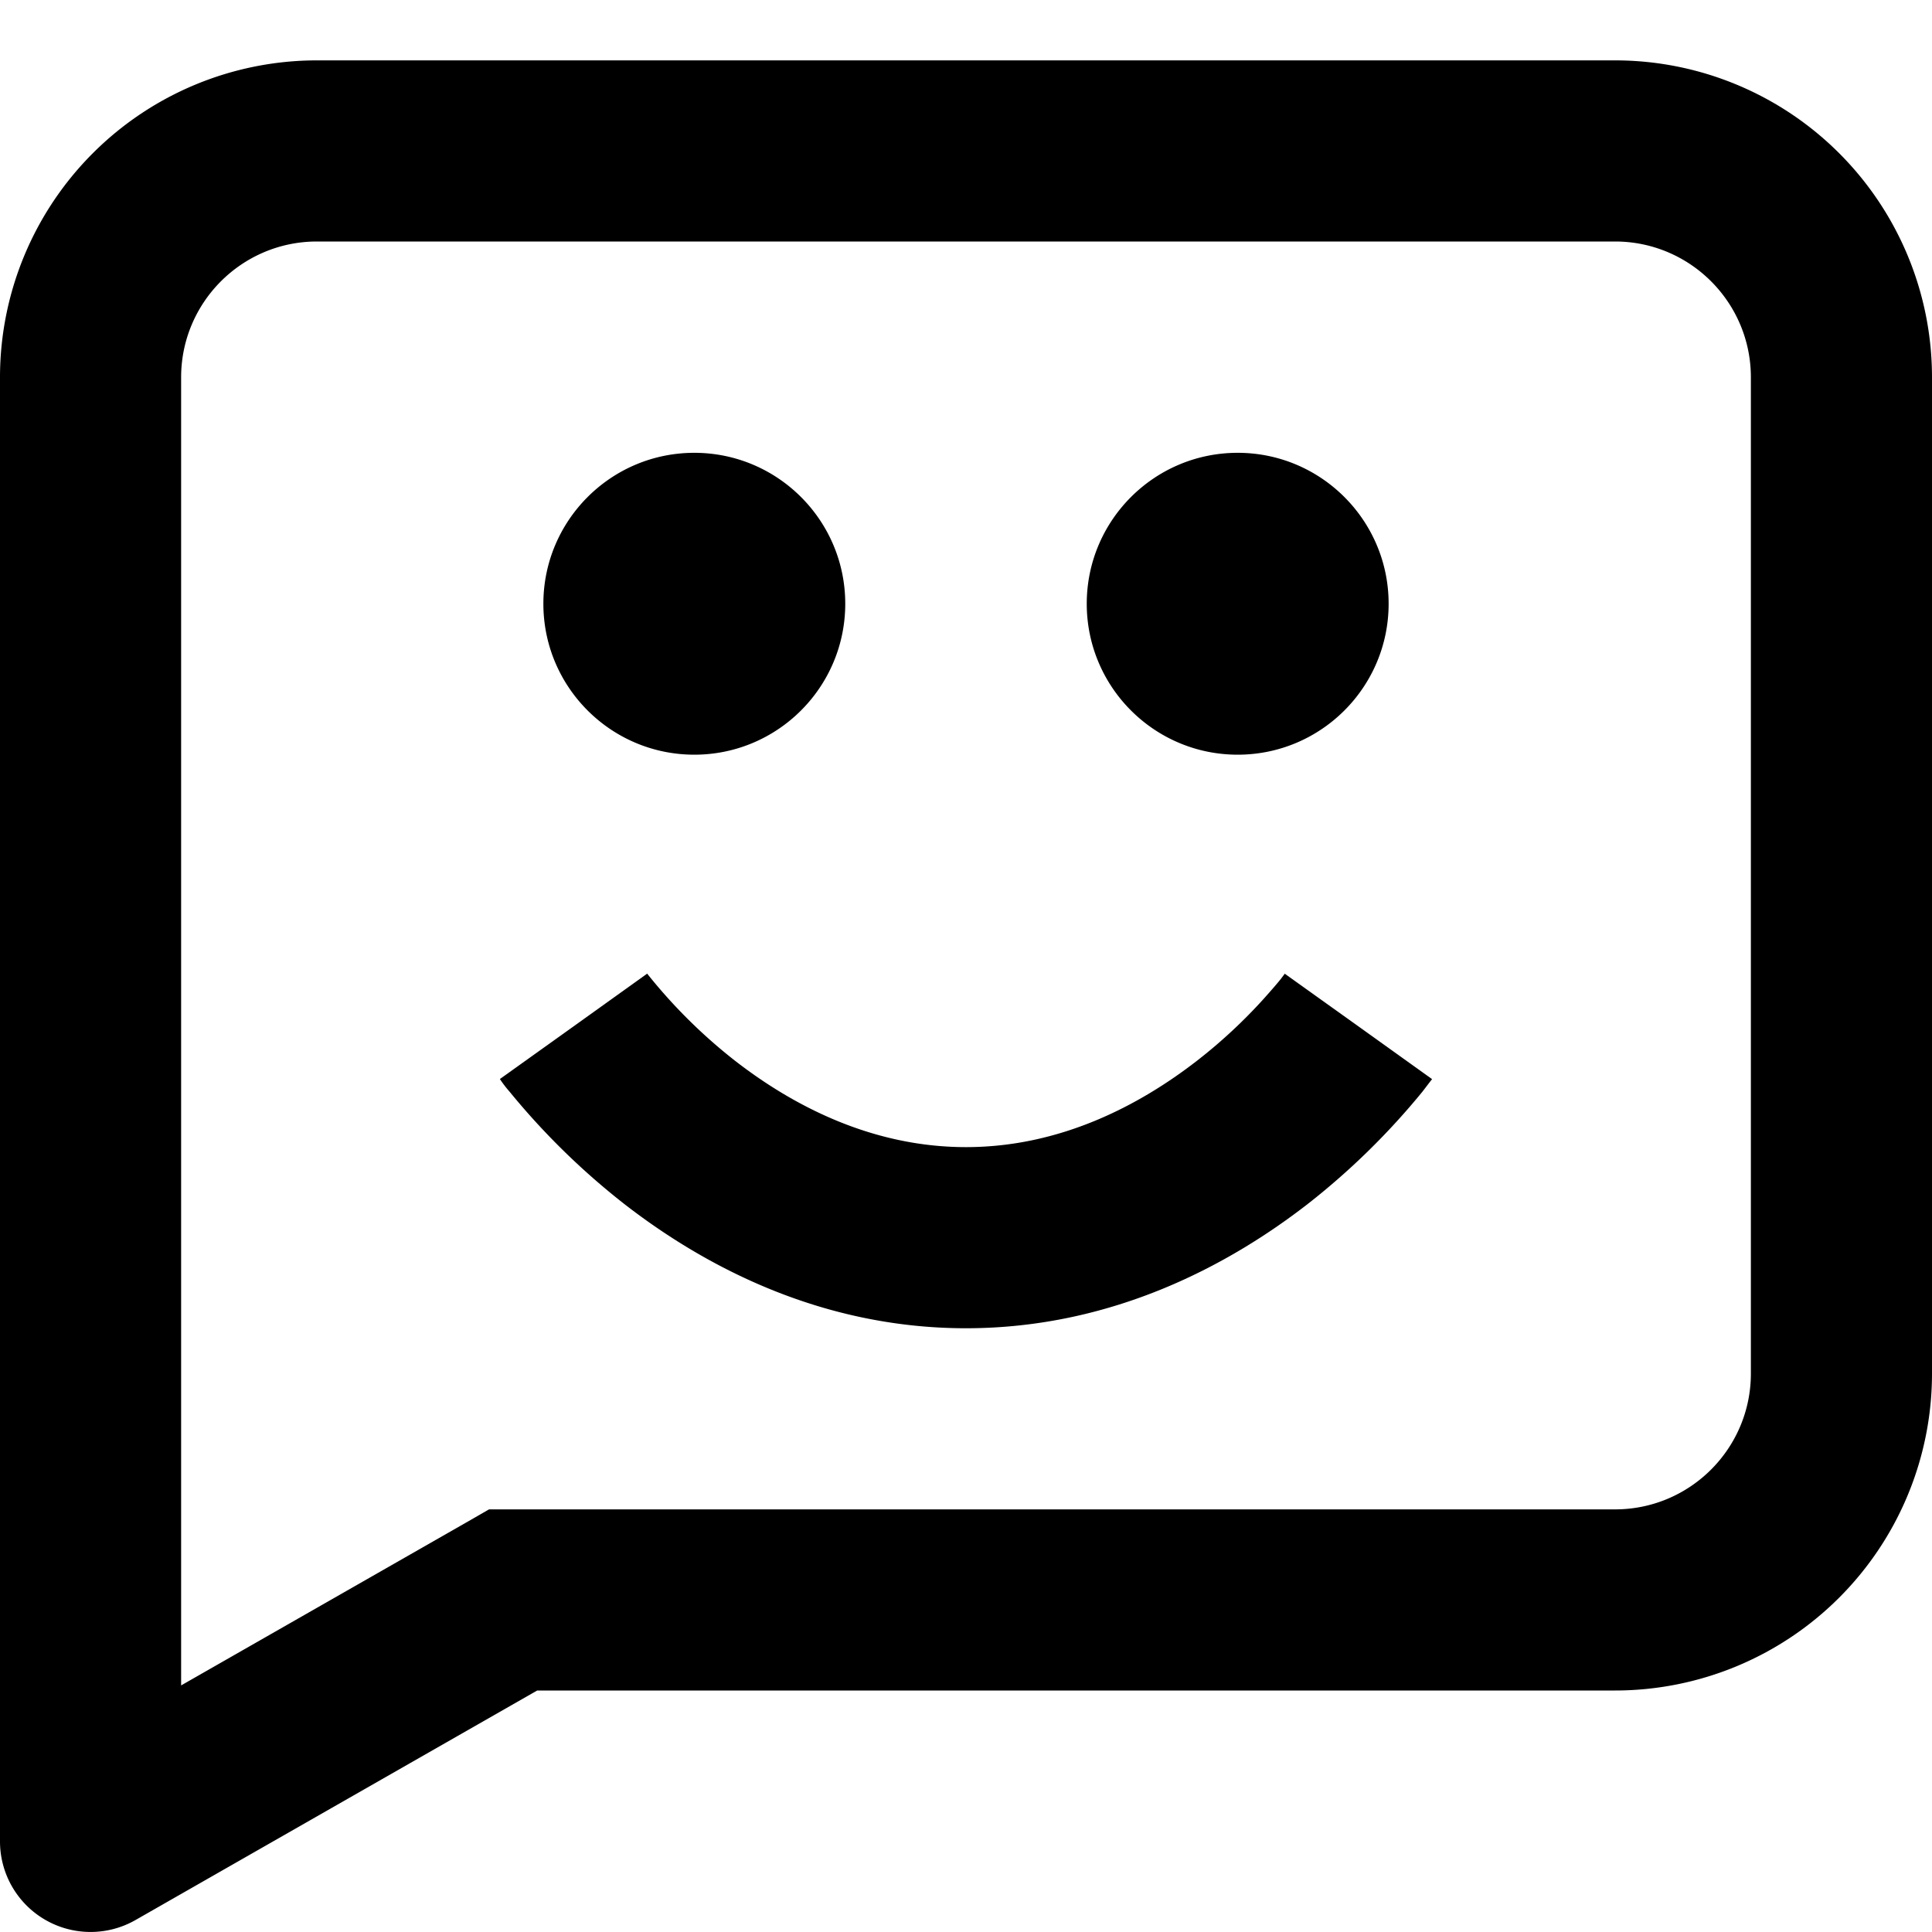 <svg width="16" height="16" fill="none" viewBox="0 0 16 16"><path fill="currentcolor" d="M6.25 5a.5.5 0 1 1-1 0 .5.5 0 0 1 1 0m4.5 0a.5.5 0 1 1-1 0 .5.5 0 0 1 1 0"/><path fill="currentcolor" d="M4.25 13.25v-.75h-.2l-.172.099zm-3.5 2H0a.75.75 0 0 0 1.122.651zm12.625-2.75H4.25V14h9.125zm-9.497.099-3.5 2 .744 1.302 3.5-2zM1.5 15.25V3.125H0V15.25zM2.625 2h10.75V.5H2.625zM14.5 3.125v8.25H16v-8.25zM8 11c1.225 0 2.196-.536 2.835-1.033a6 6 0 0 0 .944-.925l.072-.094.006-.007.002-.003v-.001h.001l-.61-.437-.61-.436v-.001l.001-.001-.005.007-.03.04q-.045.056-.139.161a4.3 4.3 0 0 1-.552.513C9.429 9.16 8.775 9.5 8 9.5zm0-1.5c-.775 0-1.43-.34-1.915-.717a4.4 4.4 0 0 1-.721-.714l-.005-.007v.001h.001l-.61.437-.61.436.001.002.002.003a1 1 0 0 0 .078.101 6 6 0 0 0 .944.925C5.805 10.465 6.775 11 8 11zM5.5 5a.25.25 0 0 1 .25-.25v1.5C6.44 6.25 7 5.69 7 5zm.25-.25A.25.25 0 0 1 6 5H4.5c0 .69.56 1.25 1.25 1.25zM6 5a.25.25 0 0 1-.25.25v-1.5c-.69 0-1.25.56-1.25 1.25zm-.25.25A.25.25 0 0 1 5.5 5H7c0-.69-.56-1.25-1.25-1.25zM10 5a.25.25 0 0 1 .25-.25v1.5c.69 0 1.25-.56 1.25-1.25zm.25-.25a.25.25 0 0 1 .25.25H9c0 .69.56 1.25 1.25 1.25zm.25.25a.25.25 0 0 1-.25.25v-1.5C9.56 3.75 9 4.31 9 5zm-.25.25A.25.25 0 0 1 10 5h1.5c0-.69-.56-1.25-1.25-1.25zM13.375 2c.621 0 1.125.504 1.125 1.125H16A2.625 2.625 0 0 0 13.375.5zm0 12A2.625 2.625 0 0 0 16 11.375h-1.5c0 .621-.504 1.125-1.125 1.125zM1.5 3.125C1.5 2.504 2.004 2 2.625 2V.5A2.625 2.625 0 0 0 0 3.125z"/></svg>